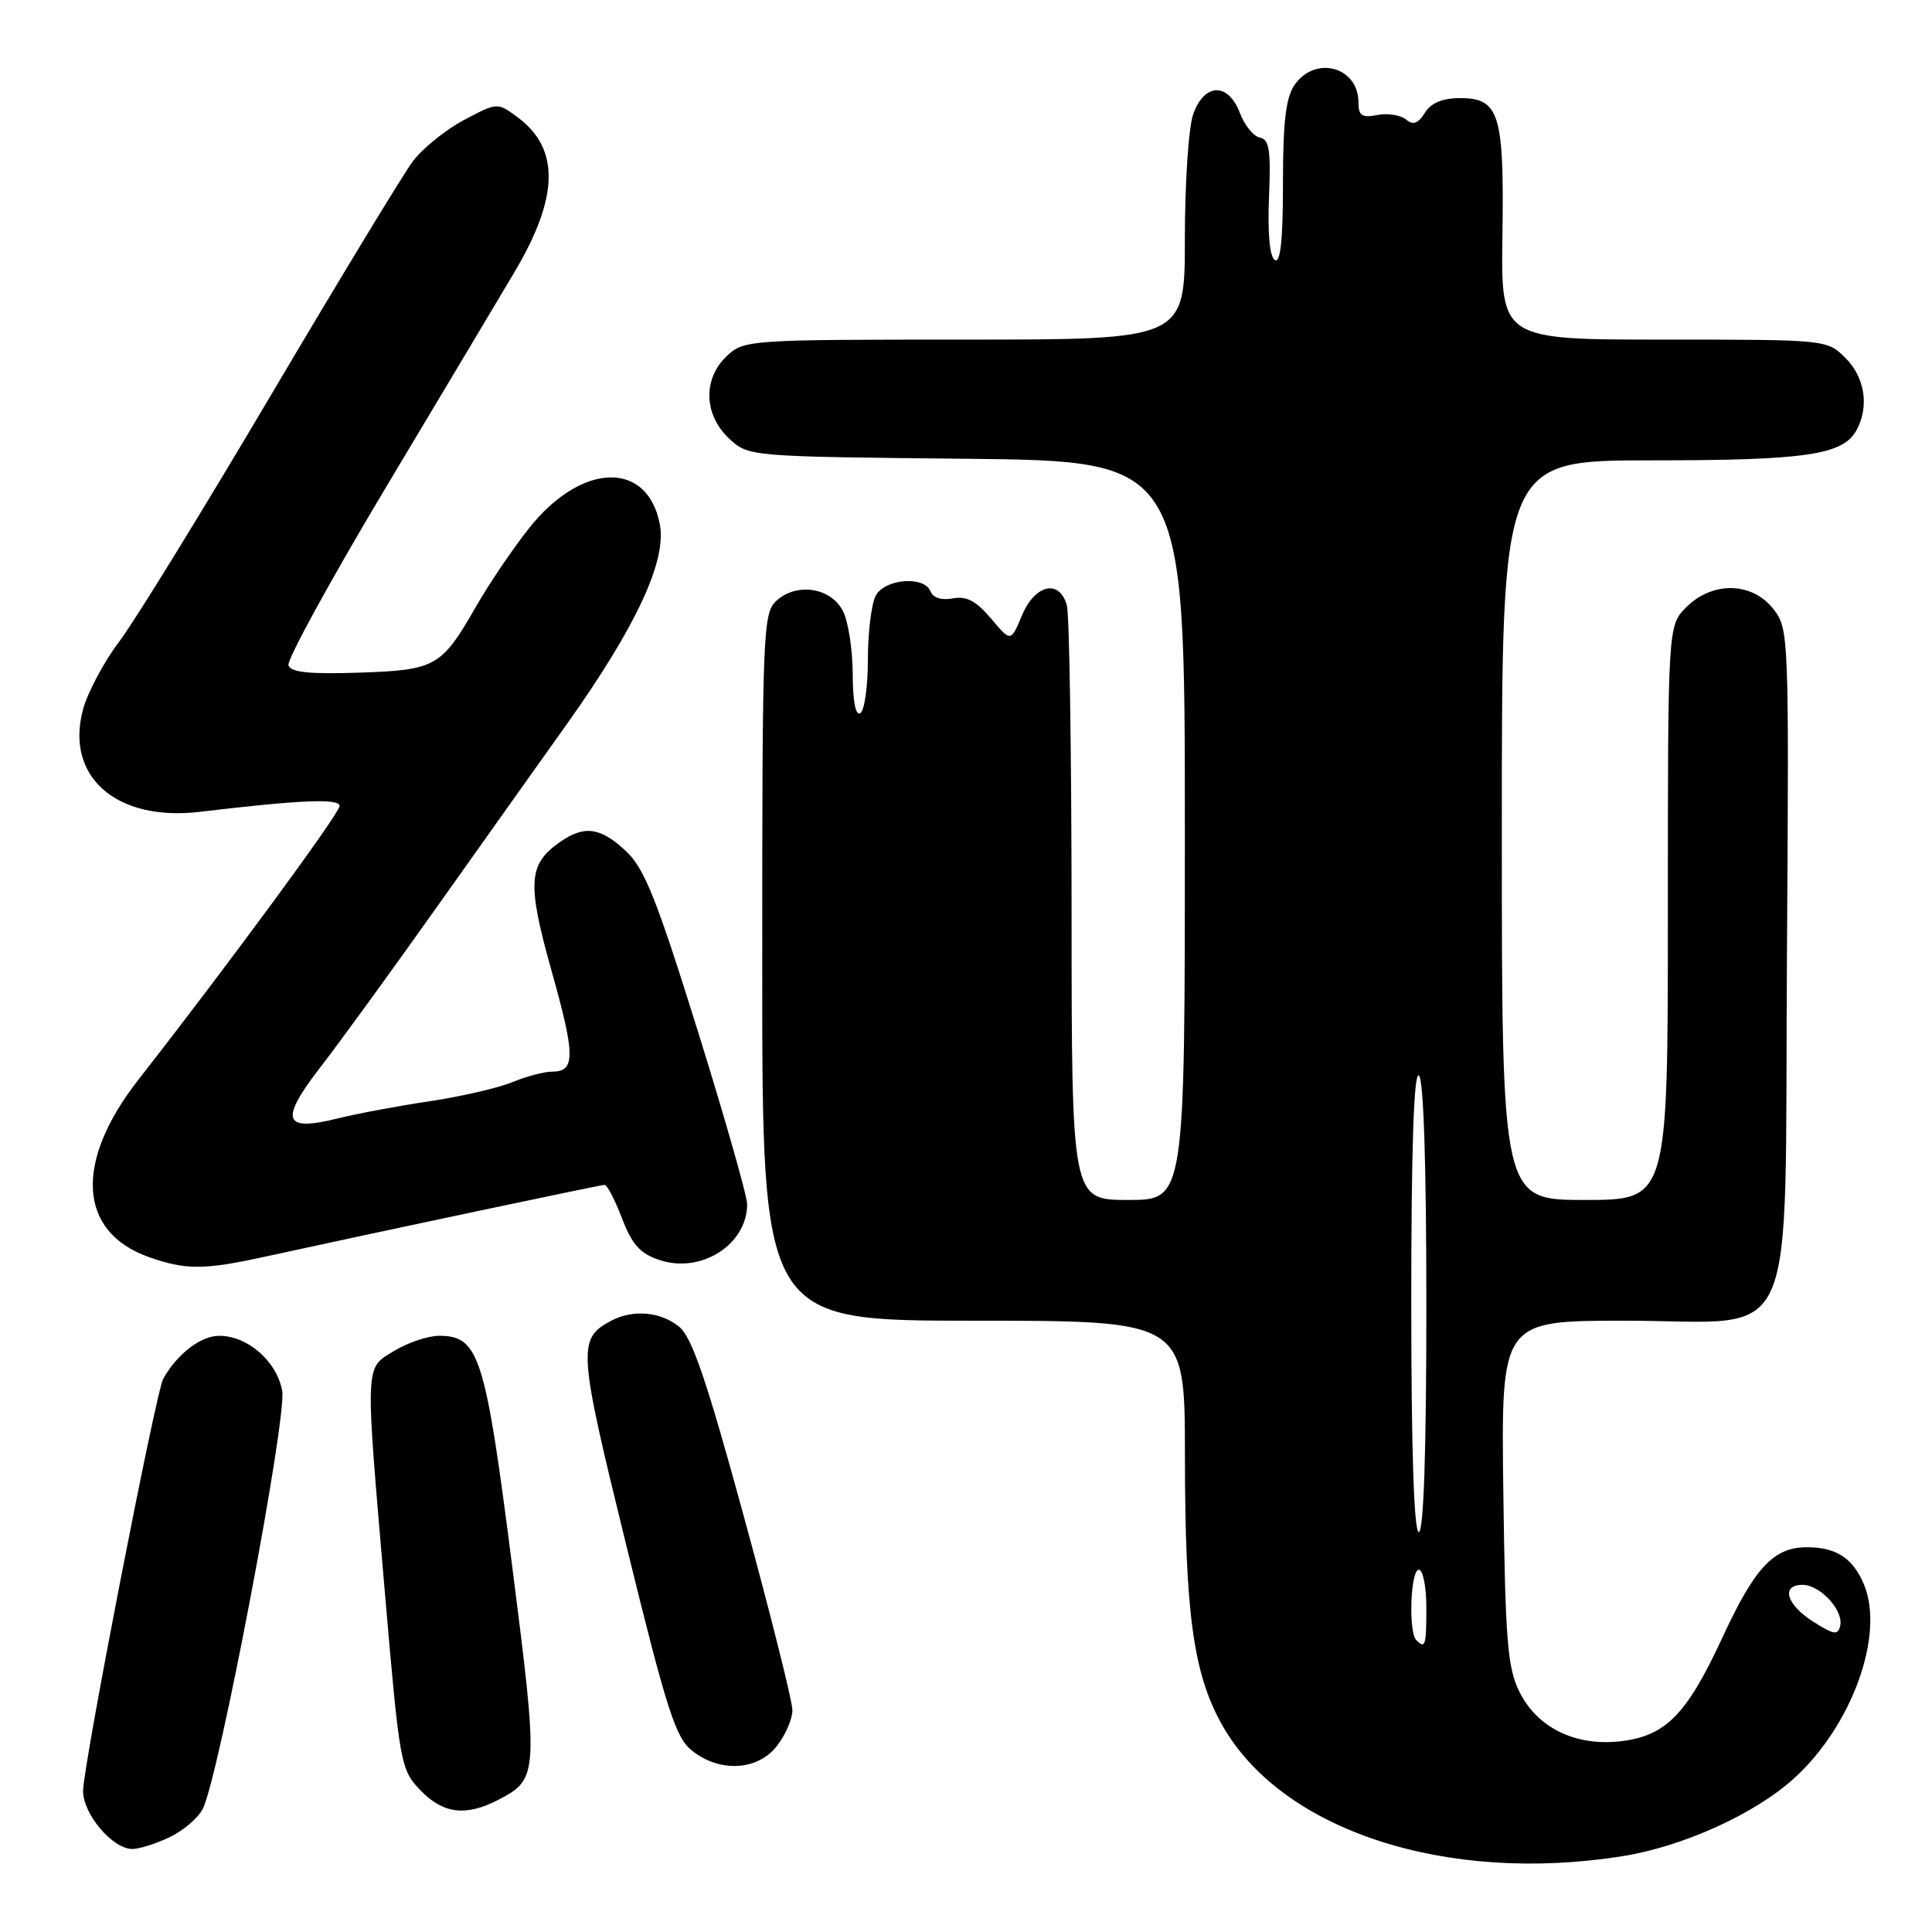 <?xml version="1.0" encoding="UTF-8" standalone="no"?>
<!DOCTYPE svg PUBLIC "-//W3C//DTD SVG 1.1//EN" "http://www.w3.org/Graphics/SVG/1.1/DTD/svg11.dtd" >
<svg xmlns="http://www.w3.org/2000/svg" xmlns:xlink="http://www.w3.org/1999/xlink" version="1.1" viewBox="0 0 256 256">
 <g >
 <path fill="currentColor"
d=" M 215.00 245.95 C 223.01 244.67 232.46 240.39 237.69 235.67 C 245.38 228.71 249.75 216.65 247.00 209.99 C 245.53 206.44 243.28 204.99 239.32 205.02 C 234.99 205.06 232.50 207.74 228.22 217.00 C 223.50 227.21 220.69 230.05 214.70 230.73 C 208.72 231.40 203.70 228.94 201.33 224.17 C 199.75 221.00 199.46 217.38 199.20 197.75 C 198.90 175.00 198.90 175.00 215.27 175.00 C 238.76 175.00 236.43 180.24 236.78 126.59 C 237.06 83.94 237.03 83.31 234.96 80.67 C 232.14 77.10 226.91 77.00 223.45 80.45 C 221.00 82.91 221.00 82.91 221.00 120.95 C 221.00 159.00 221.00 159.00 210.00 159.00 C 199.00 159.00 199.00 159.00 199.00 110.00 C 199.00 61.00 199.00 61.00 218.85 61.00 C 239.38 61.00 244.25 60.28 246.02 56.96 C 247.70 53.83 247.10 50.01 244.55 47.45 C 242.09 45.00 242.09 45.00 220.49 45.00 C 198.88 45.00 198.88 45.00 199.08 31.20 C 199.32 15.09 198.67 13.00 193.47 13.00 C 191.13 13.00 189.62 13.63 188.80 14.95 C 187.90 16.39 187.25 16.62 186.30 15.83 C 185.59 15.24 183.88 14.98 182.51 15.24 C 180.46 15.64 180.00 15.33 180.00 13.56 C 180.00 8.87 174.31 7.30 171.56 11.22 C 170.38 12.90 170.00 16.09 170.00 24.28 C 170.00 31.81 169.67 34.91 168.92 34.45 C 168.24 34.03 167.95 30.89 168.15 26.15 C 168.41 19.93 168.19 18.47 166.94 18.23 C 166.10 18.07 164.91 16.60 164.29 14.97 C 162.75 10.88 159.55 10.98 158.10 15.15 C 157.49 16.88 157.00 24.31 157.00 31.65 C 157.00 45.00 157.00 45.00 127.81 45.00 C 99.23 45.00 98.58 45.04 96.31 47.17 C 93.12 50.18 93.24 54.93 96.58 58.08 C 99.16 60.50 99.16 60.50 128.08 60.79 C 157.00 61.09 157.00 61.09 157.00 110.04 C 157.00 159.00 157.00 159.00 149.50 159.00 C 142.00 159.00 142.00 159.00 141.99 120.75 C 141.98 99.71 141.70 81.49 141.37 80.25 C 140.42 76.69 137.15 77.40 135.42 81.54 C 133.94 85.08 133.94 85.08 131.31 81.95 C 129.34 79.62 128.07 78.95 126.26 79.29 C 124.78 79.57 123.64 79.22 123.31 78.38 C 122.50 76.26 117.25 76.67 116.04 78.93 C 115.47 80.00 115.00 83.80 115.00 87.38 C 115.00 90.95 114.55 94.16 114.00 94.50 C 113.38 94.88 112.99 92.92 112.99 89.31 C 112.98 86.11 112.40 82.38 111.71 81.00 C 110.14 77.87 105.61 77.14 102.91 79.58 C 101.08 81.24 101.00 83.30 101.00 128.15 C 101.00 175.00 101.00 175.00 129.00 175.00 C 157.00 175.00 157.00 175.00 157.01 192.75 C 157.02 213.71 158.11 221.72 161.90 228.50 C 169.74 242.52 191.55 249.69 215.00 245.95 Z  M 22.45 243.45 C 24.25 242.60 26.23 240.92 26.86 239.70 C 28.96 235.69 38.06 187.81 37.39 184.27 C 36.66 180.35 32.80 177.00 29.04 177.00 C 26.61 177.00 23.48 179.40 21.63 182.69 C 20.66 184.40 11.02 233.97 11.01 237.30 C 11.00 240.39 14.91 245.00 17.55 245.00 C 18.46 245.00 20.66 244.30 22.45 243.45 Z  M 66.02 238.49 C 71.36 235.73 71.39 235.14 67.84 207.32 C 64.30 179.59 63.47 177.00 58.18 177.00 C 56.70 177.01 54.04 177.90 52.25 178.99 C 48.30 181.40 48.35 180.11 51.00 211.05 C 52.95 233.76 53.08 234.48 55.69 237.20 C 58.70 240.34 61.71 240.72 66.02 238.49 Z  M 102.93 231.37 C 104.07 229.92 105.00 227.78 105.00 226.61 C 105.00 225.45 102.12 213.94 98.59 201.03 C 93.64 182.90 91.69 177.16 89.98 175.79 C 87.52 173.79 83.84 173.48 80.96 175.02 C 76.49 177.41 76.59 178.75 83.05 205.02 C 88.38 226.73 89.52 230.26 91.73 232.00 C 95.42 234.90 100.37 234.62 102.93 231.37 Z  M 35.00 166.54 C 50.56 163.14 79.55 157.01 80.11 157.00 C 80.45 157.00 81.49 159.00 82.42 161.44 C 83.76 164.93 84.83 166.12 87.42 166.97 C 92.92 168.79 99.00 164.90 99.00 159.57 C 99.00 158.48 96.05 148.12 92.44 136.54 C 86.99 119.07 85.38 115.03 82.92 112.75 C 79.54 109.60 77.41 109.32 74.16 111.60 C 69.98 114.53 69.83 117.03 73.08 128.63 C 76.25 139.90 76.26 142.00 73.15 142.00 C 72.10 142.00 69.73 142.63 67.87 143.40 C 66.02 144.16 61.12 145.29 57.00 145.91 C 52.88 146.52 47.36 147.55 44.74 148.20 C 37.52 149.99 37.01 148.46 42.46 141.40 C 44.97 138.16 51.81 128.75 57.66 120.50 C 63.52 112.25 71.37 101.19 75.13 95.92 C 84.27 83.07 88.34 74.34 87.44 69.52 C 85.83 60.96 77.03 61.22 70.07 70.03 C 67.92 72.75 64.79 77.38 63.11 80.31 C 58.49 88.37 57.77 88.79 47.57 89.13 C 41.01 89.35 38.53 89.09 38.22 88.16 C 37.99 87.46 43.77 76.90 51.07 64.69 C 58.37 52.49 66.06 39.61 68.15 36.09 C 74.05 26.18 74.21 19.74 68.65 15.59 C 65.92 13.55 65.92 13.55 61.48 15.90 C 59.04 17.20 55.99 19.66 54.70 21.38 C 53.42 23.09 44.97 37.02 35.93 52.31 C 26.89 67.61 17.84 82.32 15.80 85.01 C 13.77 87.70 11.61 91.75 11.00 94.01 C 8.60 102.92 15.41 108.89 26.50 107.57 C 39.82 105.98 45.00 105.77 45.00 106.80 C 45.00 107.76 30.09 128.04 18.32 143.09 C 9.82 153.97 10.35 163.22 19.68 166.55 C 24.56 168.29 27.01 168.29 35.00 166.54 Z  M 187.67 217.33 C 186.60 216.27 186.90 208.00 188.00 208.00 C 188.55 208.00 189.00 210.25 189.00 213.00 C 189.00 218.07 188.86 218.53 187.67 217.33 Z  M 240.25 214.87 C 236.69 212.61 235.94 210.00 238.85 210.00 C 241.18 210.00 244.28 213.36 243.84 215.40 C 243.55 216.71 243.03 216.64 240.25 214.87 Z  M 187.00 172.44 C 187.00 152.32 187.34 142.09 188.00 142.50 C 188.63 142.89 189.00 154.18 189.00 173.06 C 189.00 192.35 188.64 203.00 188.00 203.00 C 187.36 203.00 187.00 192.15 187.00 172.44 Z "/>
</g>
</svg>